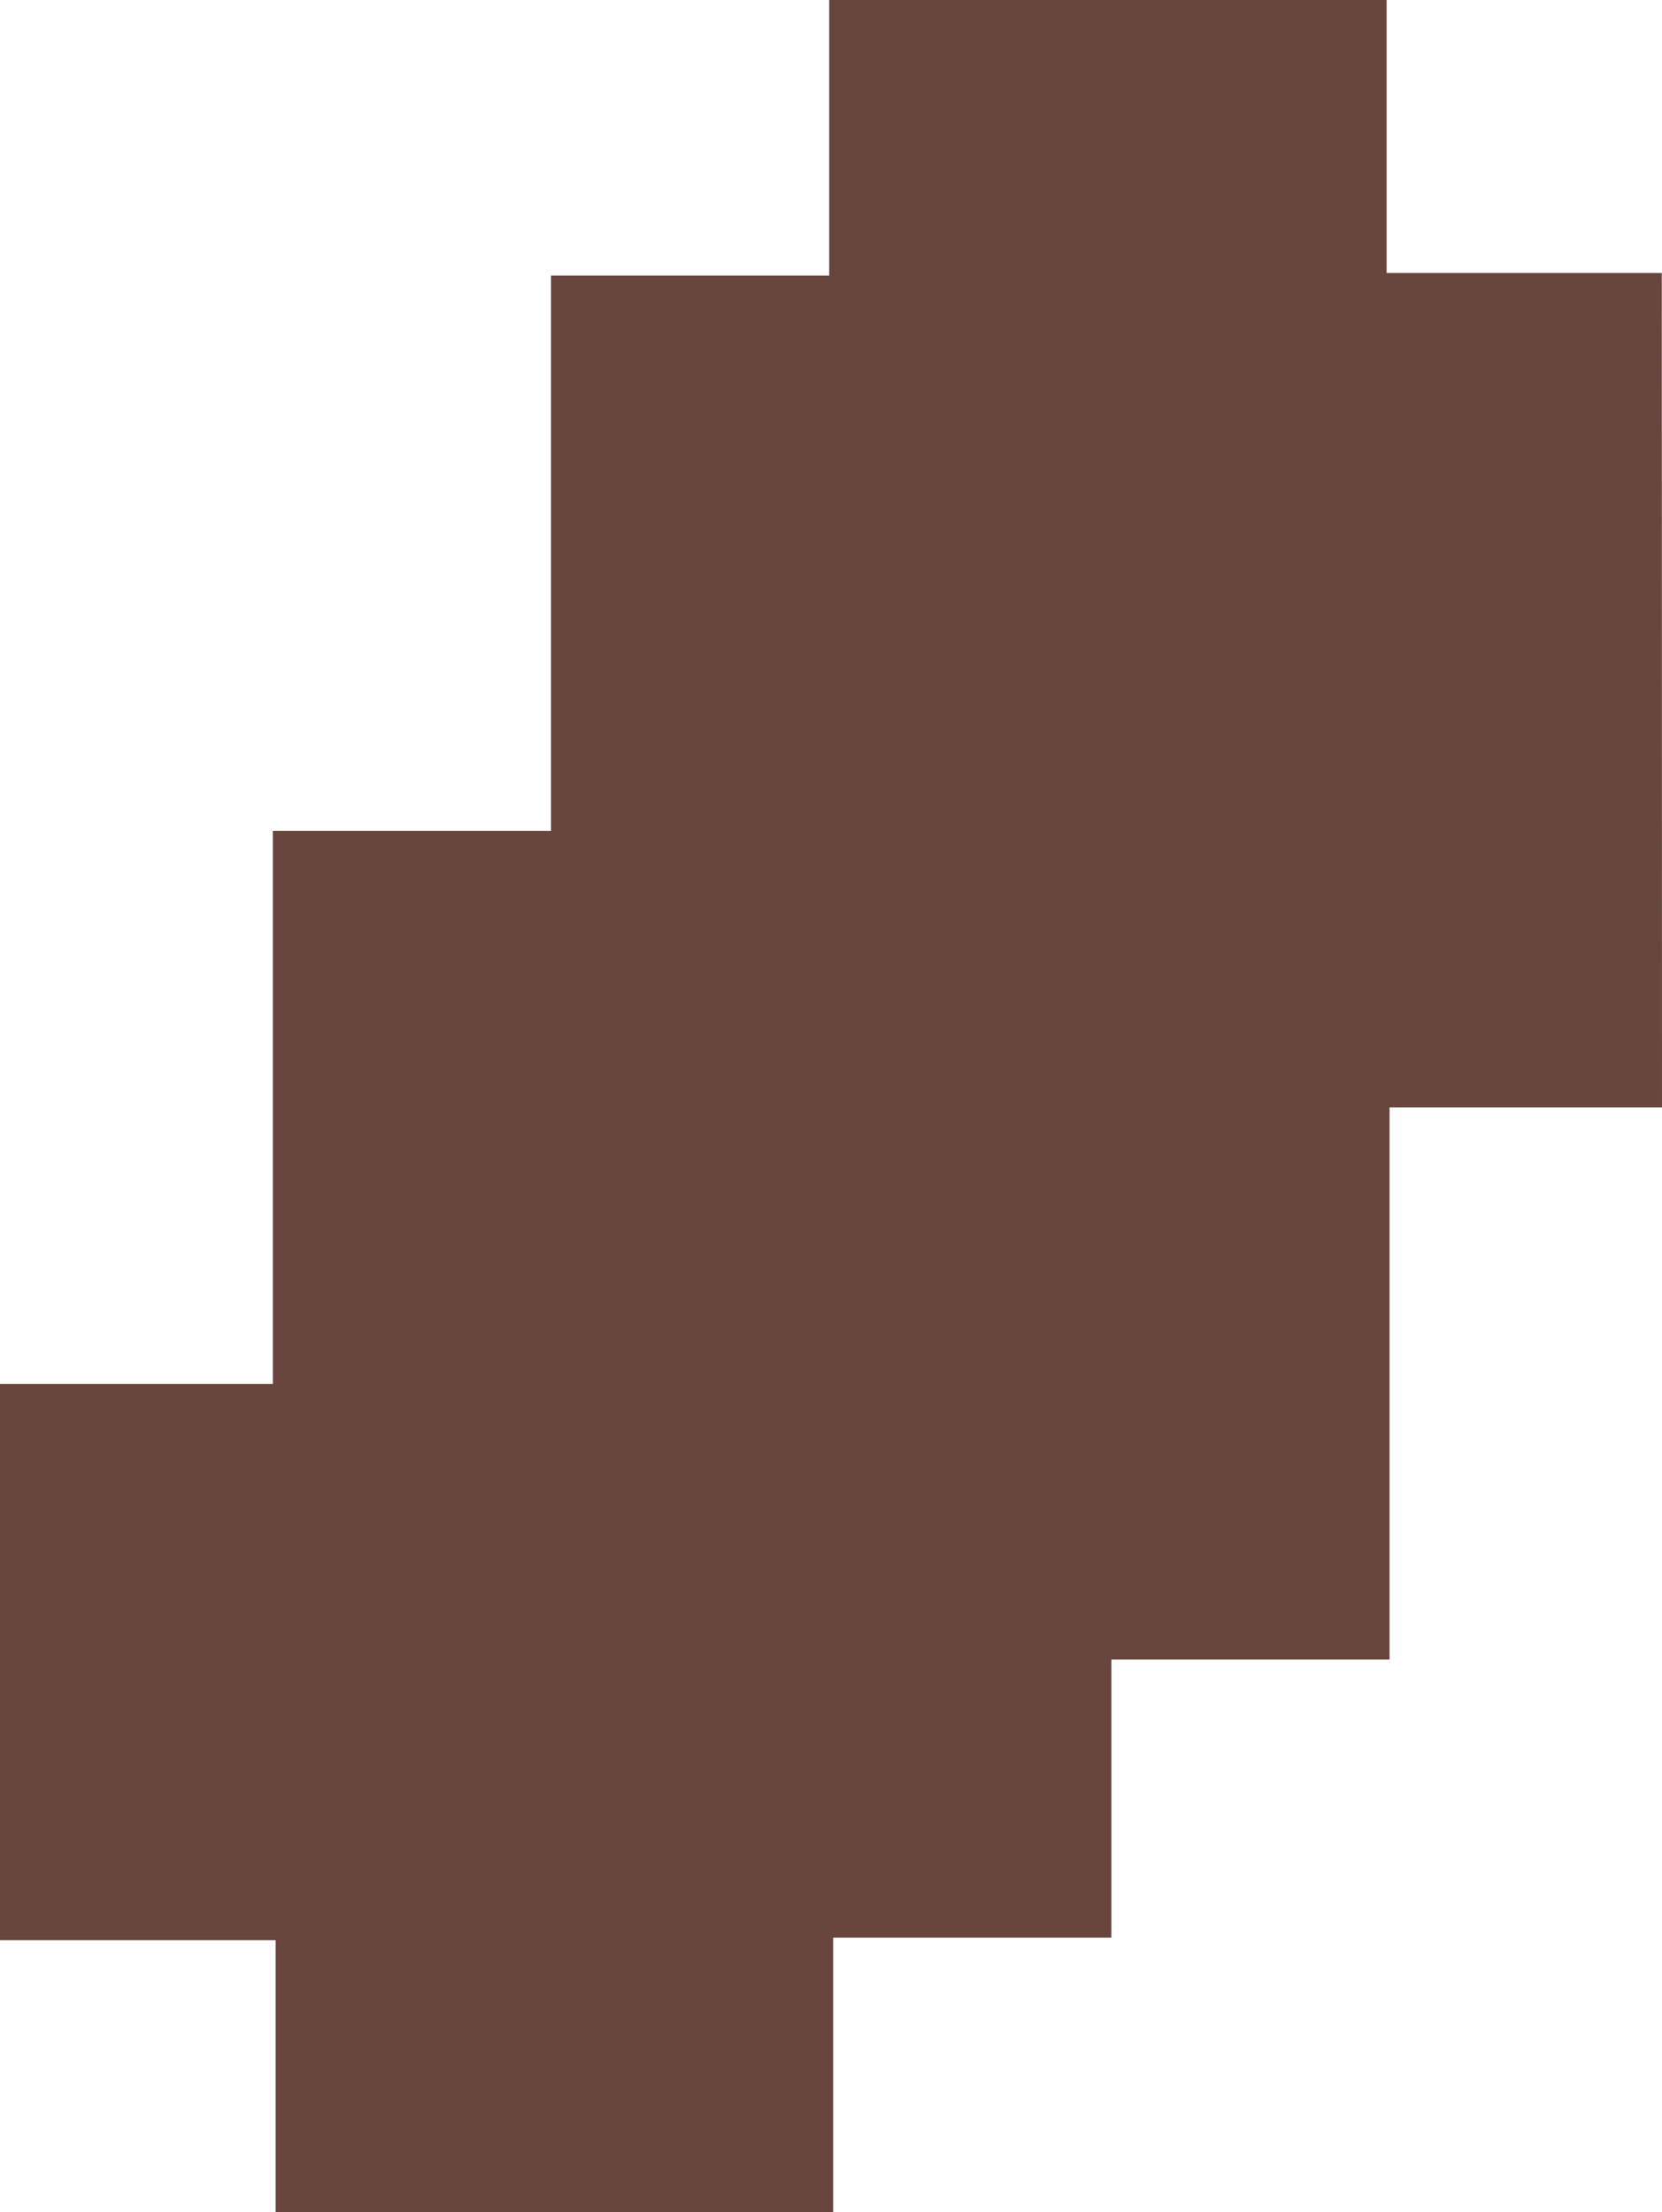 <svg id="Layer_1" data-name="Layer 1" xmlns="http://www.w3.org/2000/svg" viewBox="0 0 83.64 111.35"><path d="M222.31,133.79H208.6v27.79h-14v14h-14V189.4H152.54V175.71H138.67v-28H152.4V119.87h14V91.92h14V78.05h28.05V91.79h13.85Z" transform="translate(-138.67 -78.05)" fill="#68463d"/></svg>